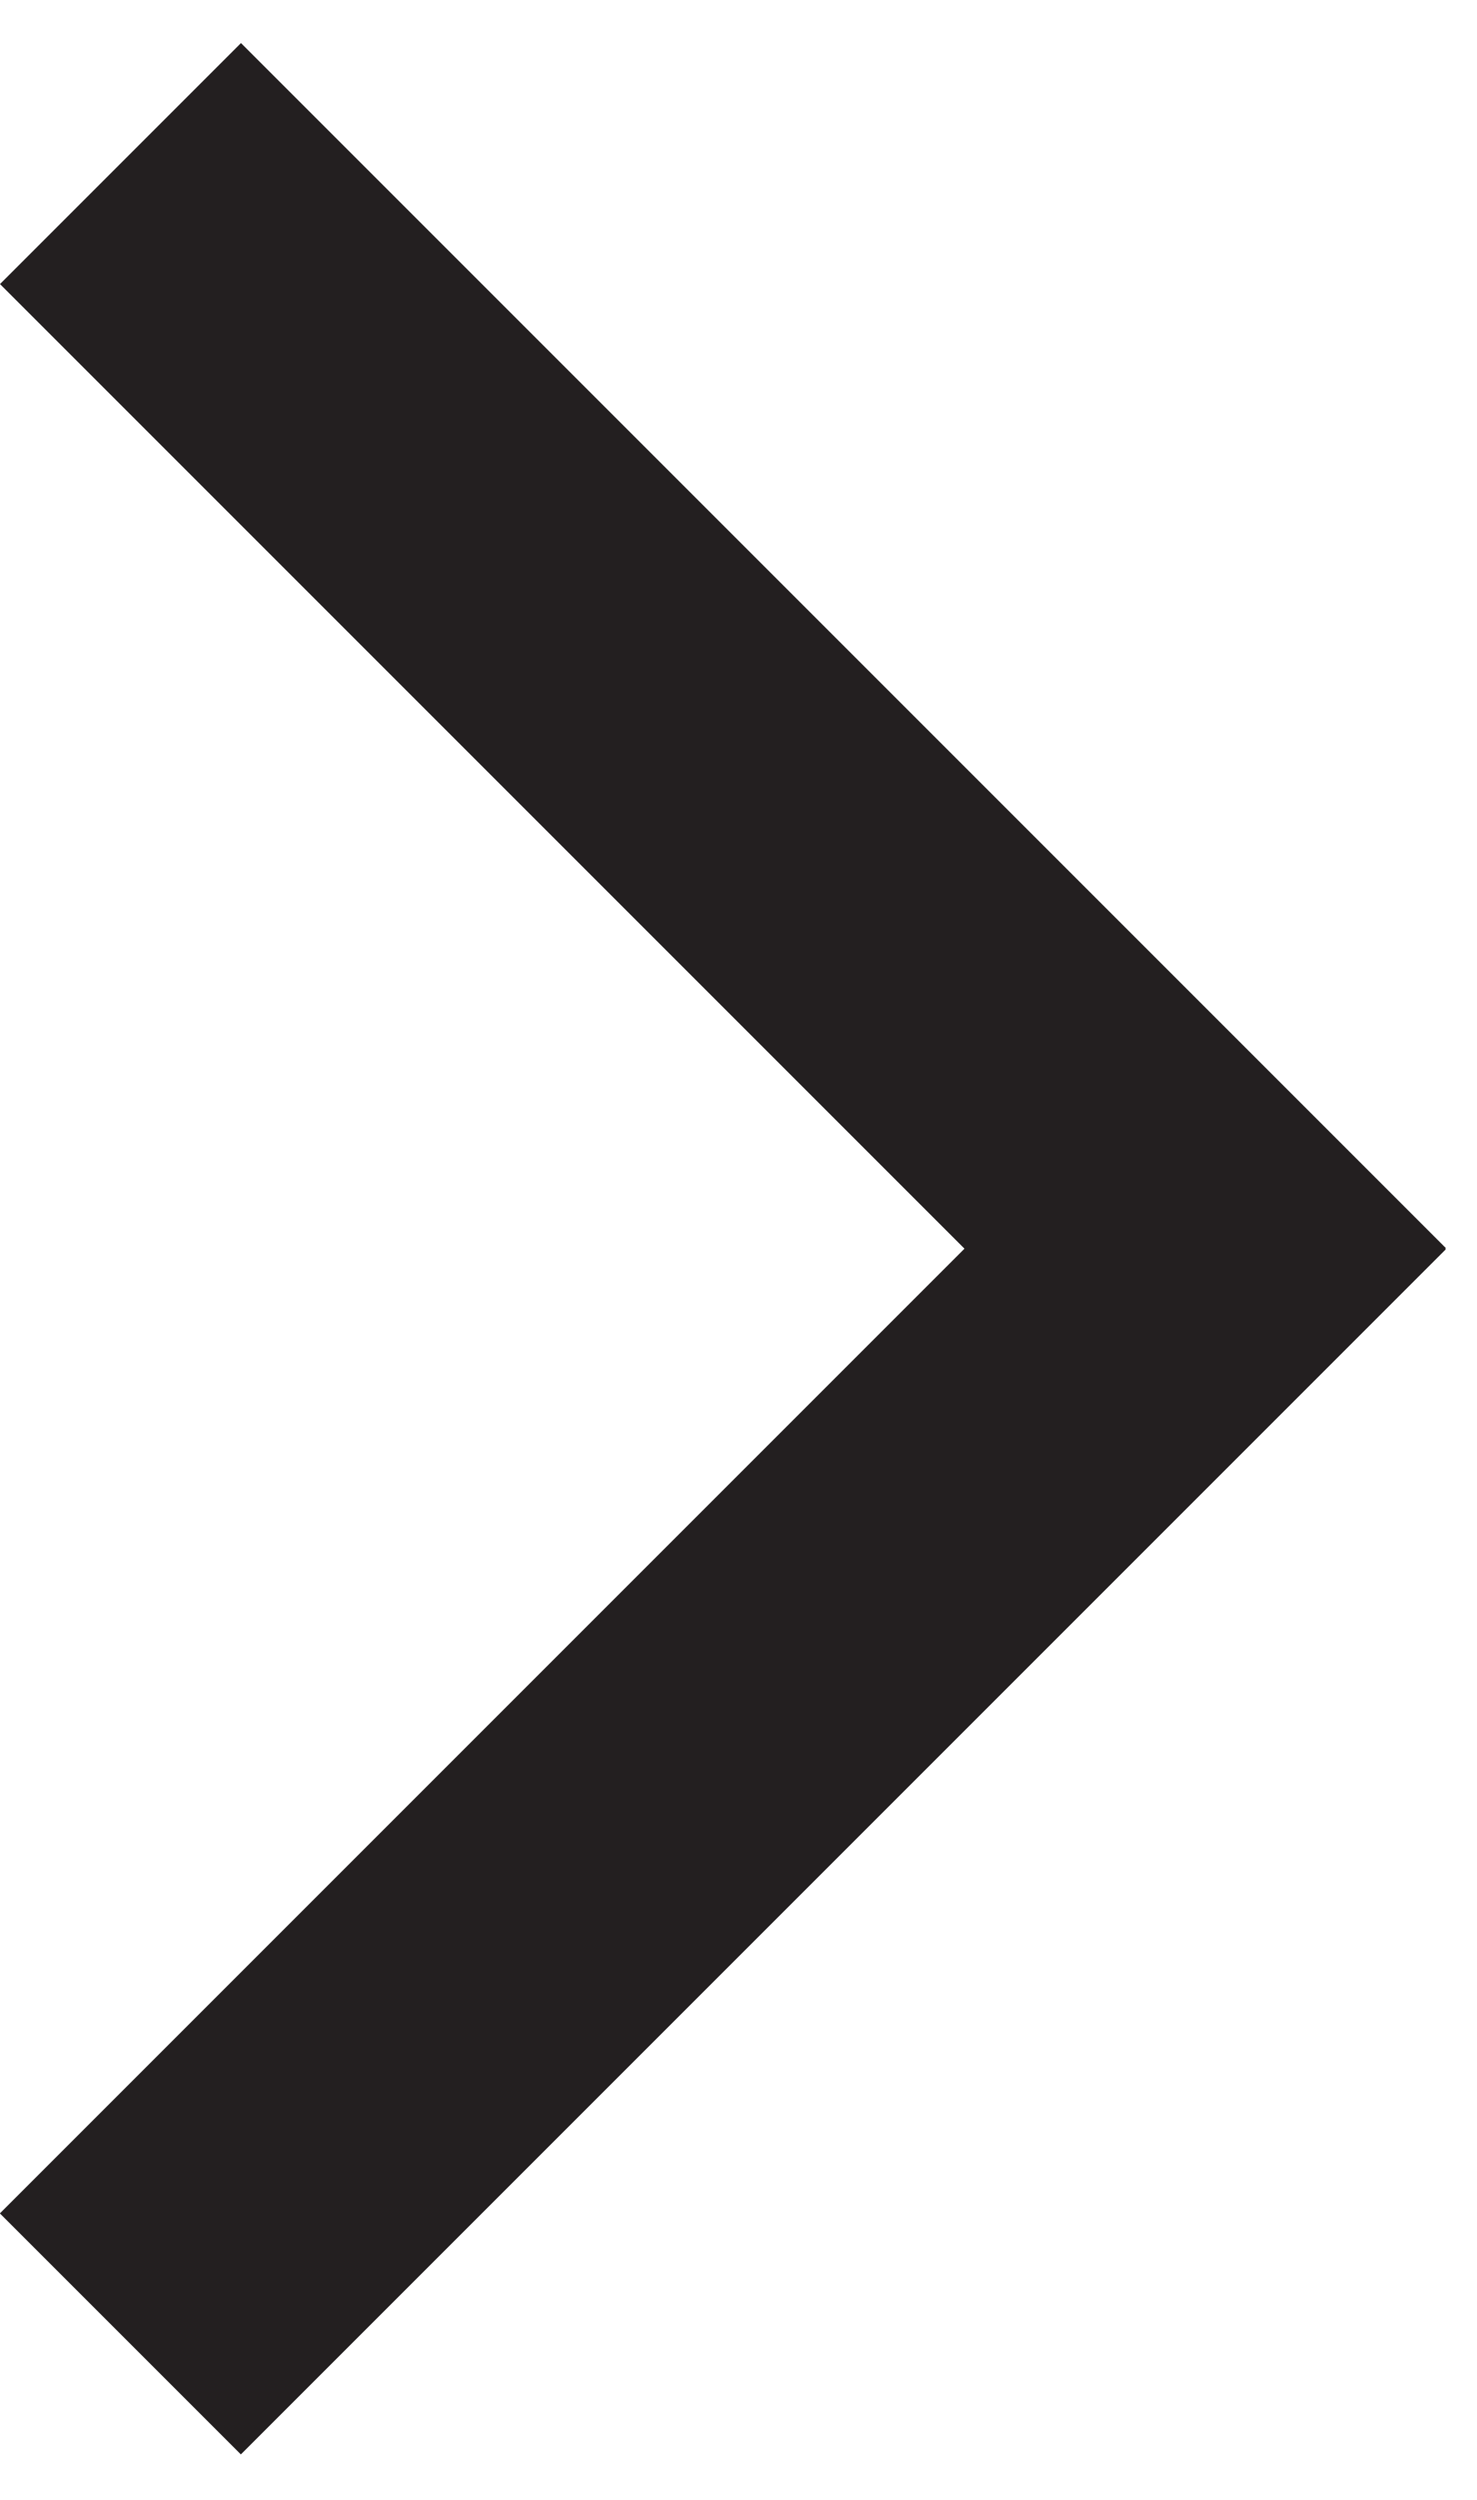 <svg width="13" height="22" viewBox="0 0 13 22" version="1.1" xmlns="http://www.w3.org/2000/svg" xmlns:xlink="http://www.w3.org/1999/xlink">
<title>Publications</title>
<desc>Created using Figma</desc>
<g id="Canvas" transform="translate(-1973 -1305)">
<g id="Rectangle 2">
<use xlink:href="#path0_fill" transform="matrix(0.707 -0.707 0.707 0.707 1973 1307.5)" fill="#231F20"/>
</g>
<g id="Rectangle 2.1">
<use xlink:href="#path0_fill" transform="matrix(-0.707 -0.707 0.707 -0.707 1975.12 1326.6)" fill="#231F20"/>
</g>
</g>
<defs>
<path id="path0_fill" d="M 0 0L 3 0L 3 15L 0 15L 0 0Z"/>
</defs>
</svg>
